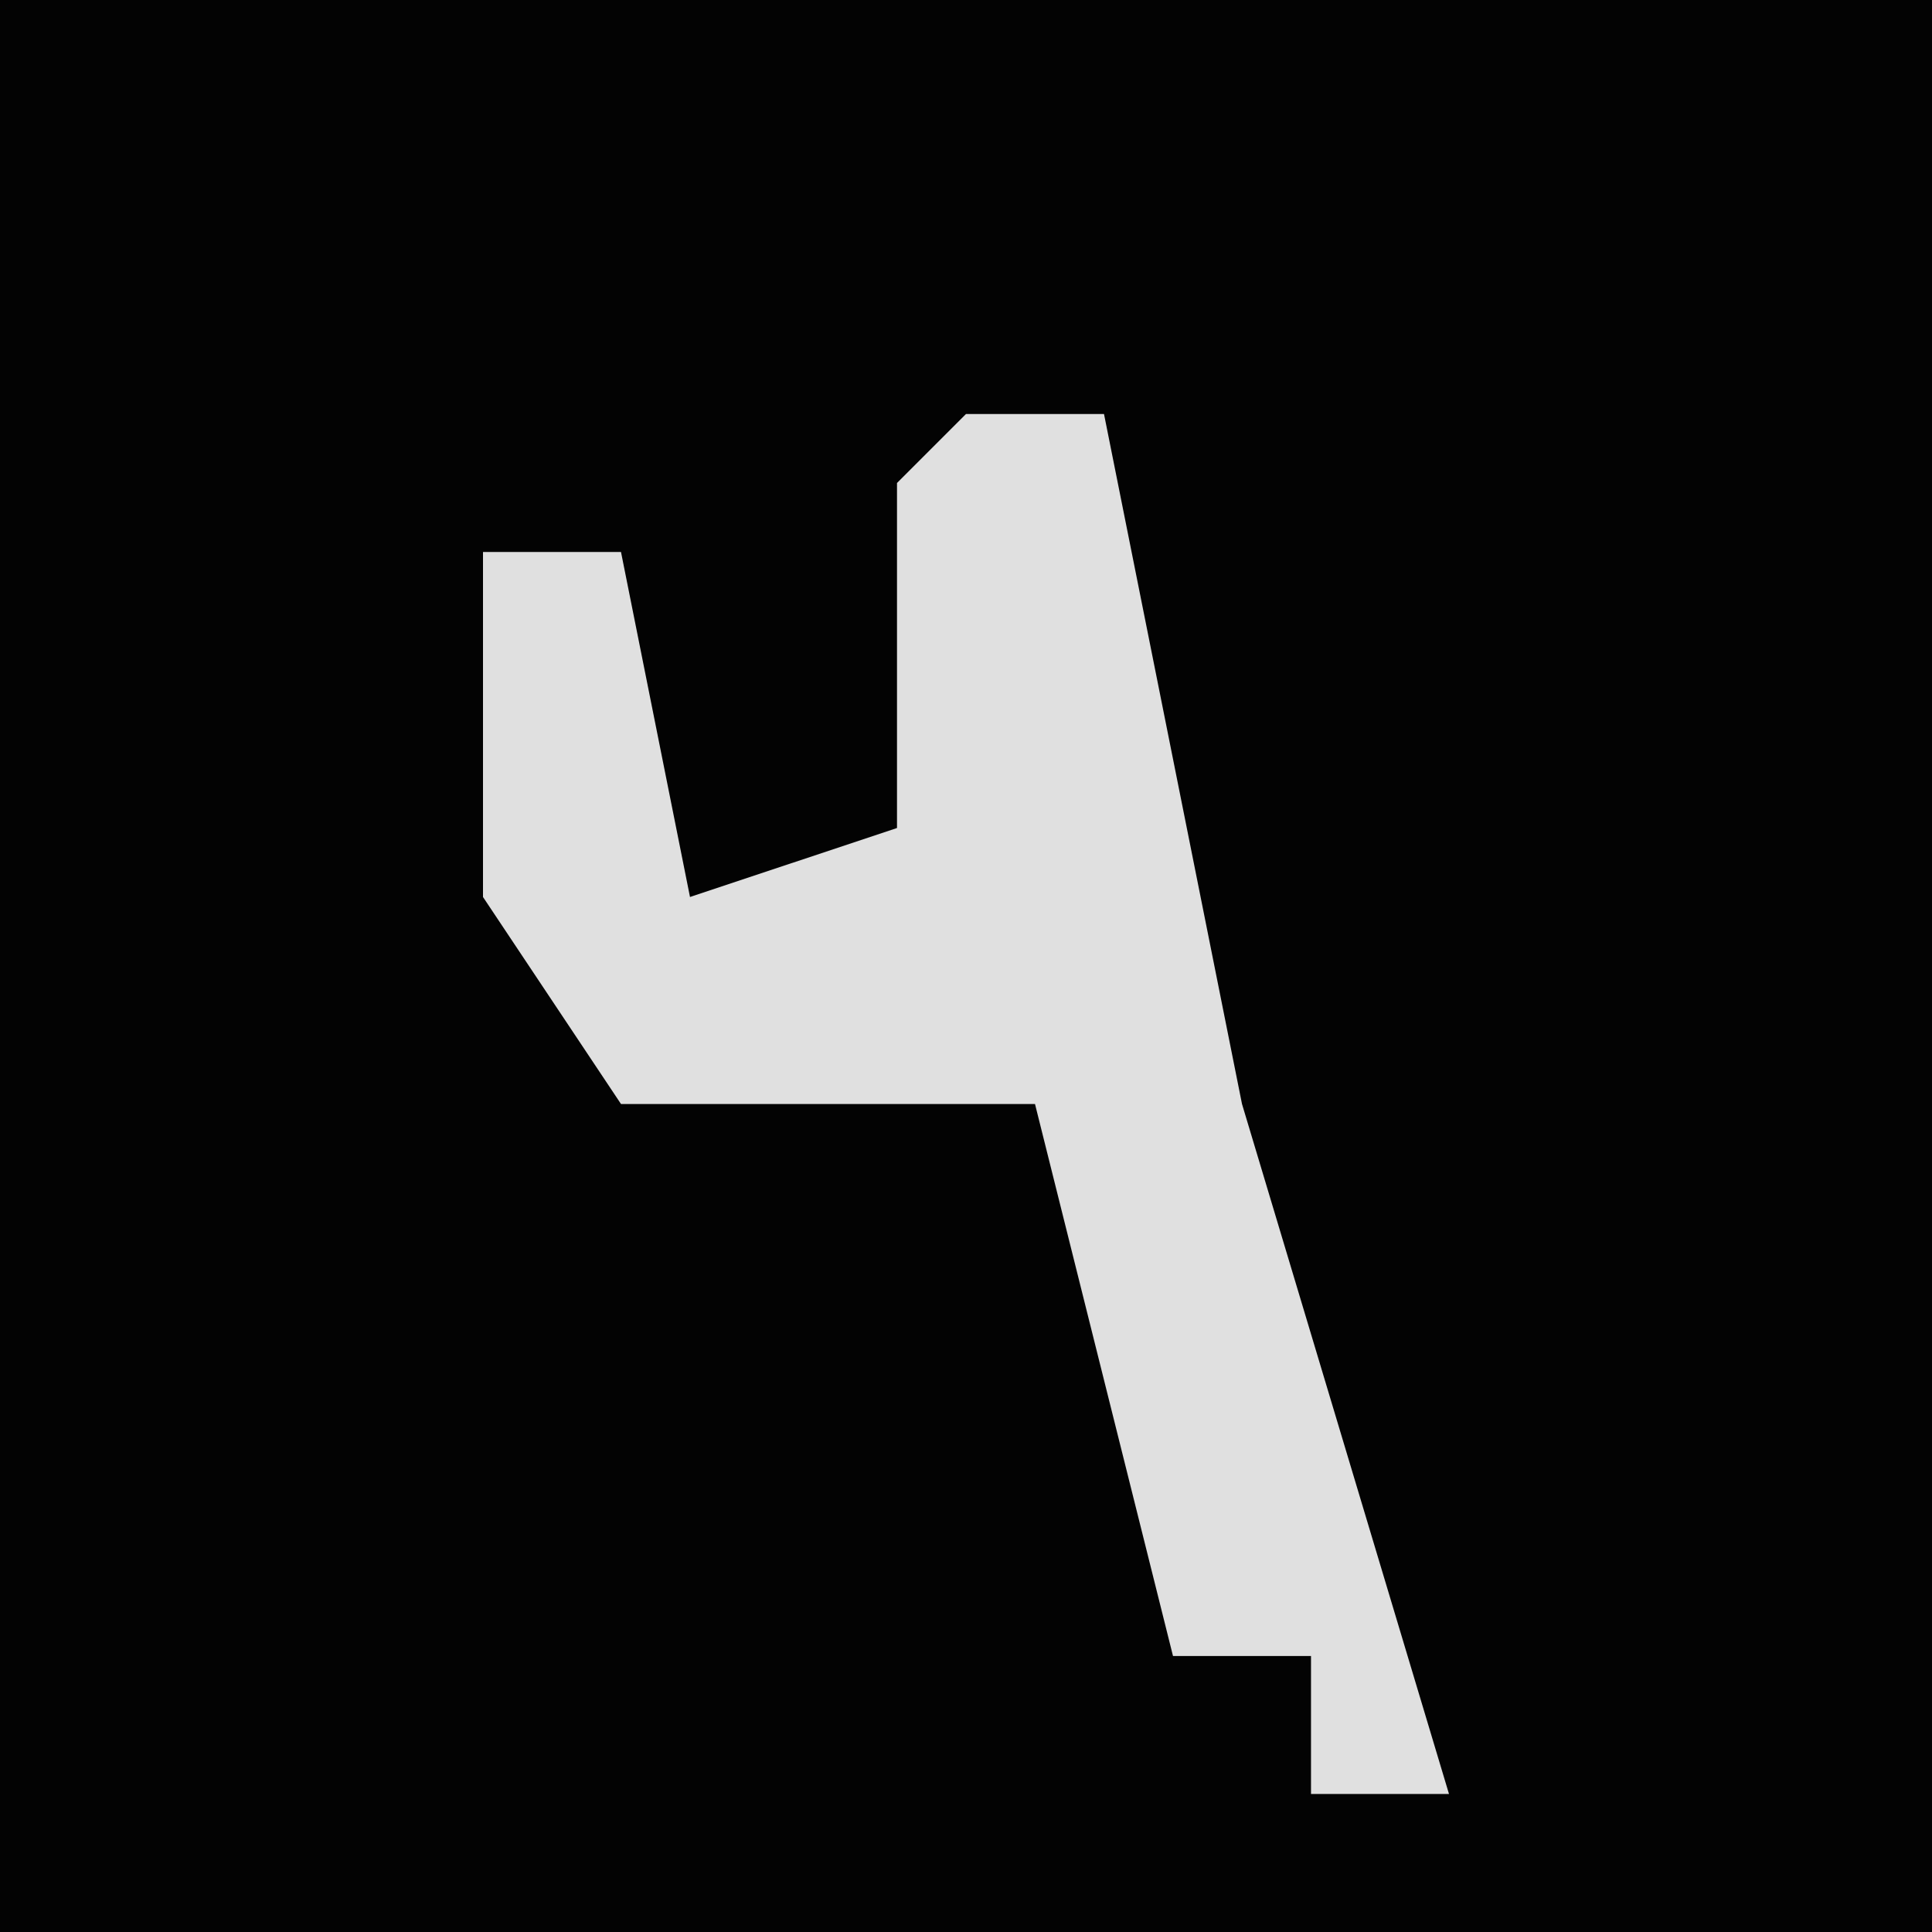 <?xml version="1.0" encoding="UTF-8"?>
<svg version="1.1" xmlns="http://www.w3.org/2000/svg" width="28" height="28">
<path d="M0,0 L28,0 L28,28 L0,28 Z " fill="#030303" transform="translate(0,0)"/>
<path d="M0,0 L2,0 L4,10 L7,20 L5,20 L5,18 L3,18 L1,10 L-5,10 L-7,7 L-7,2 L-5,2 L-4,7 L-1,6 L-1,1 Z " fill="#E0E0E0" transform="translate(14,6)"/>
</svg>
